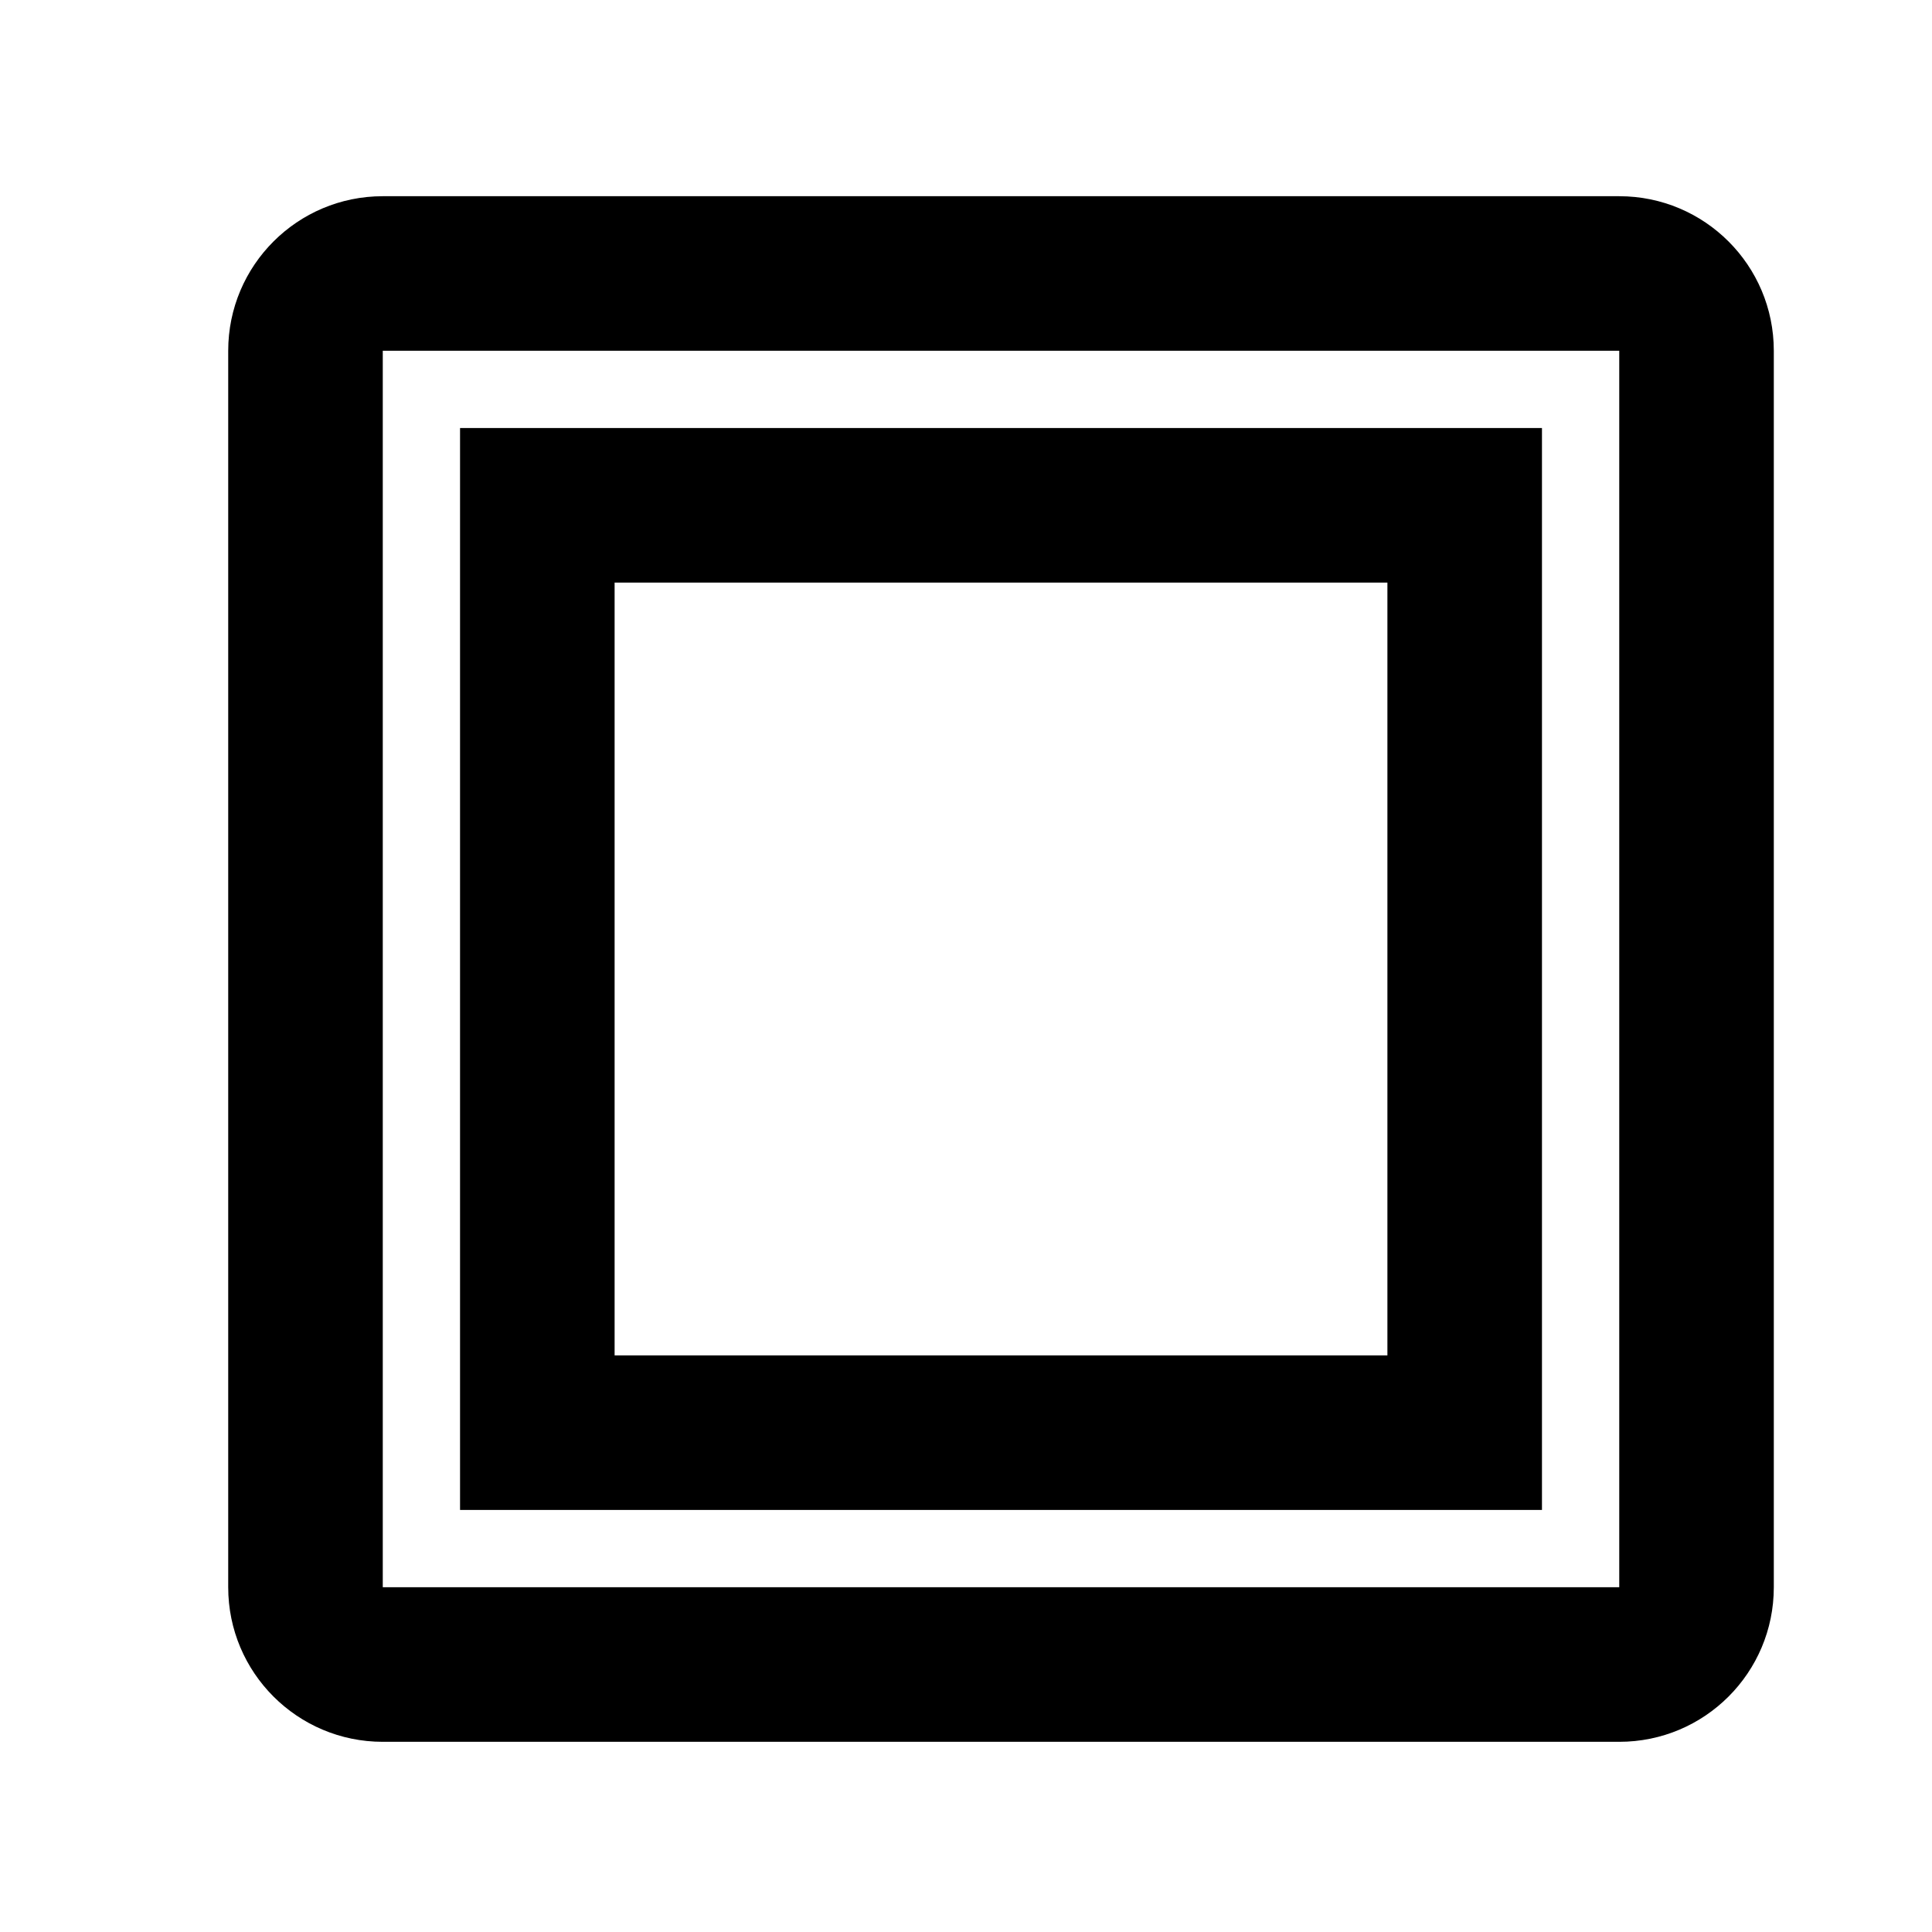 <svg width="25" height="25" viewBox="0 0 25 25" fill="none" xmlns="http://www.w3.org/2000/svg">
<path fill-rule="evenodd" clip-rule="evenodd" d="M20.953 2.539H4.953C3.849 2.539 2.953 3.434 2.953 4.539V20.539C2.953 21.644 3.849 22.539 4.953 22.539H20.953C22.058 22.539 22.953 21.644 22.953 20.539V4.539C22.953 3.434 22.058 2.539 20.953 2.539ZM4.953 20.539V4.539H20.953V20.539H4.953ZM5.953 5.539H19.953V19.539H5.953V5.539ZM7.953 17.539V7.539H17.953V17.539H7.953Z" fill="black"/>
</svg>
